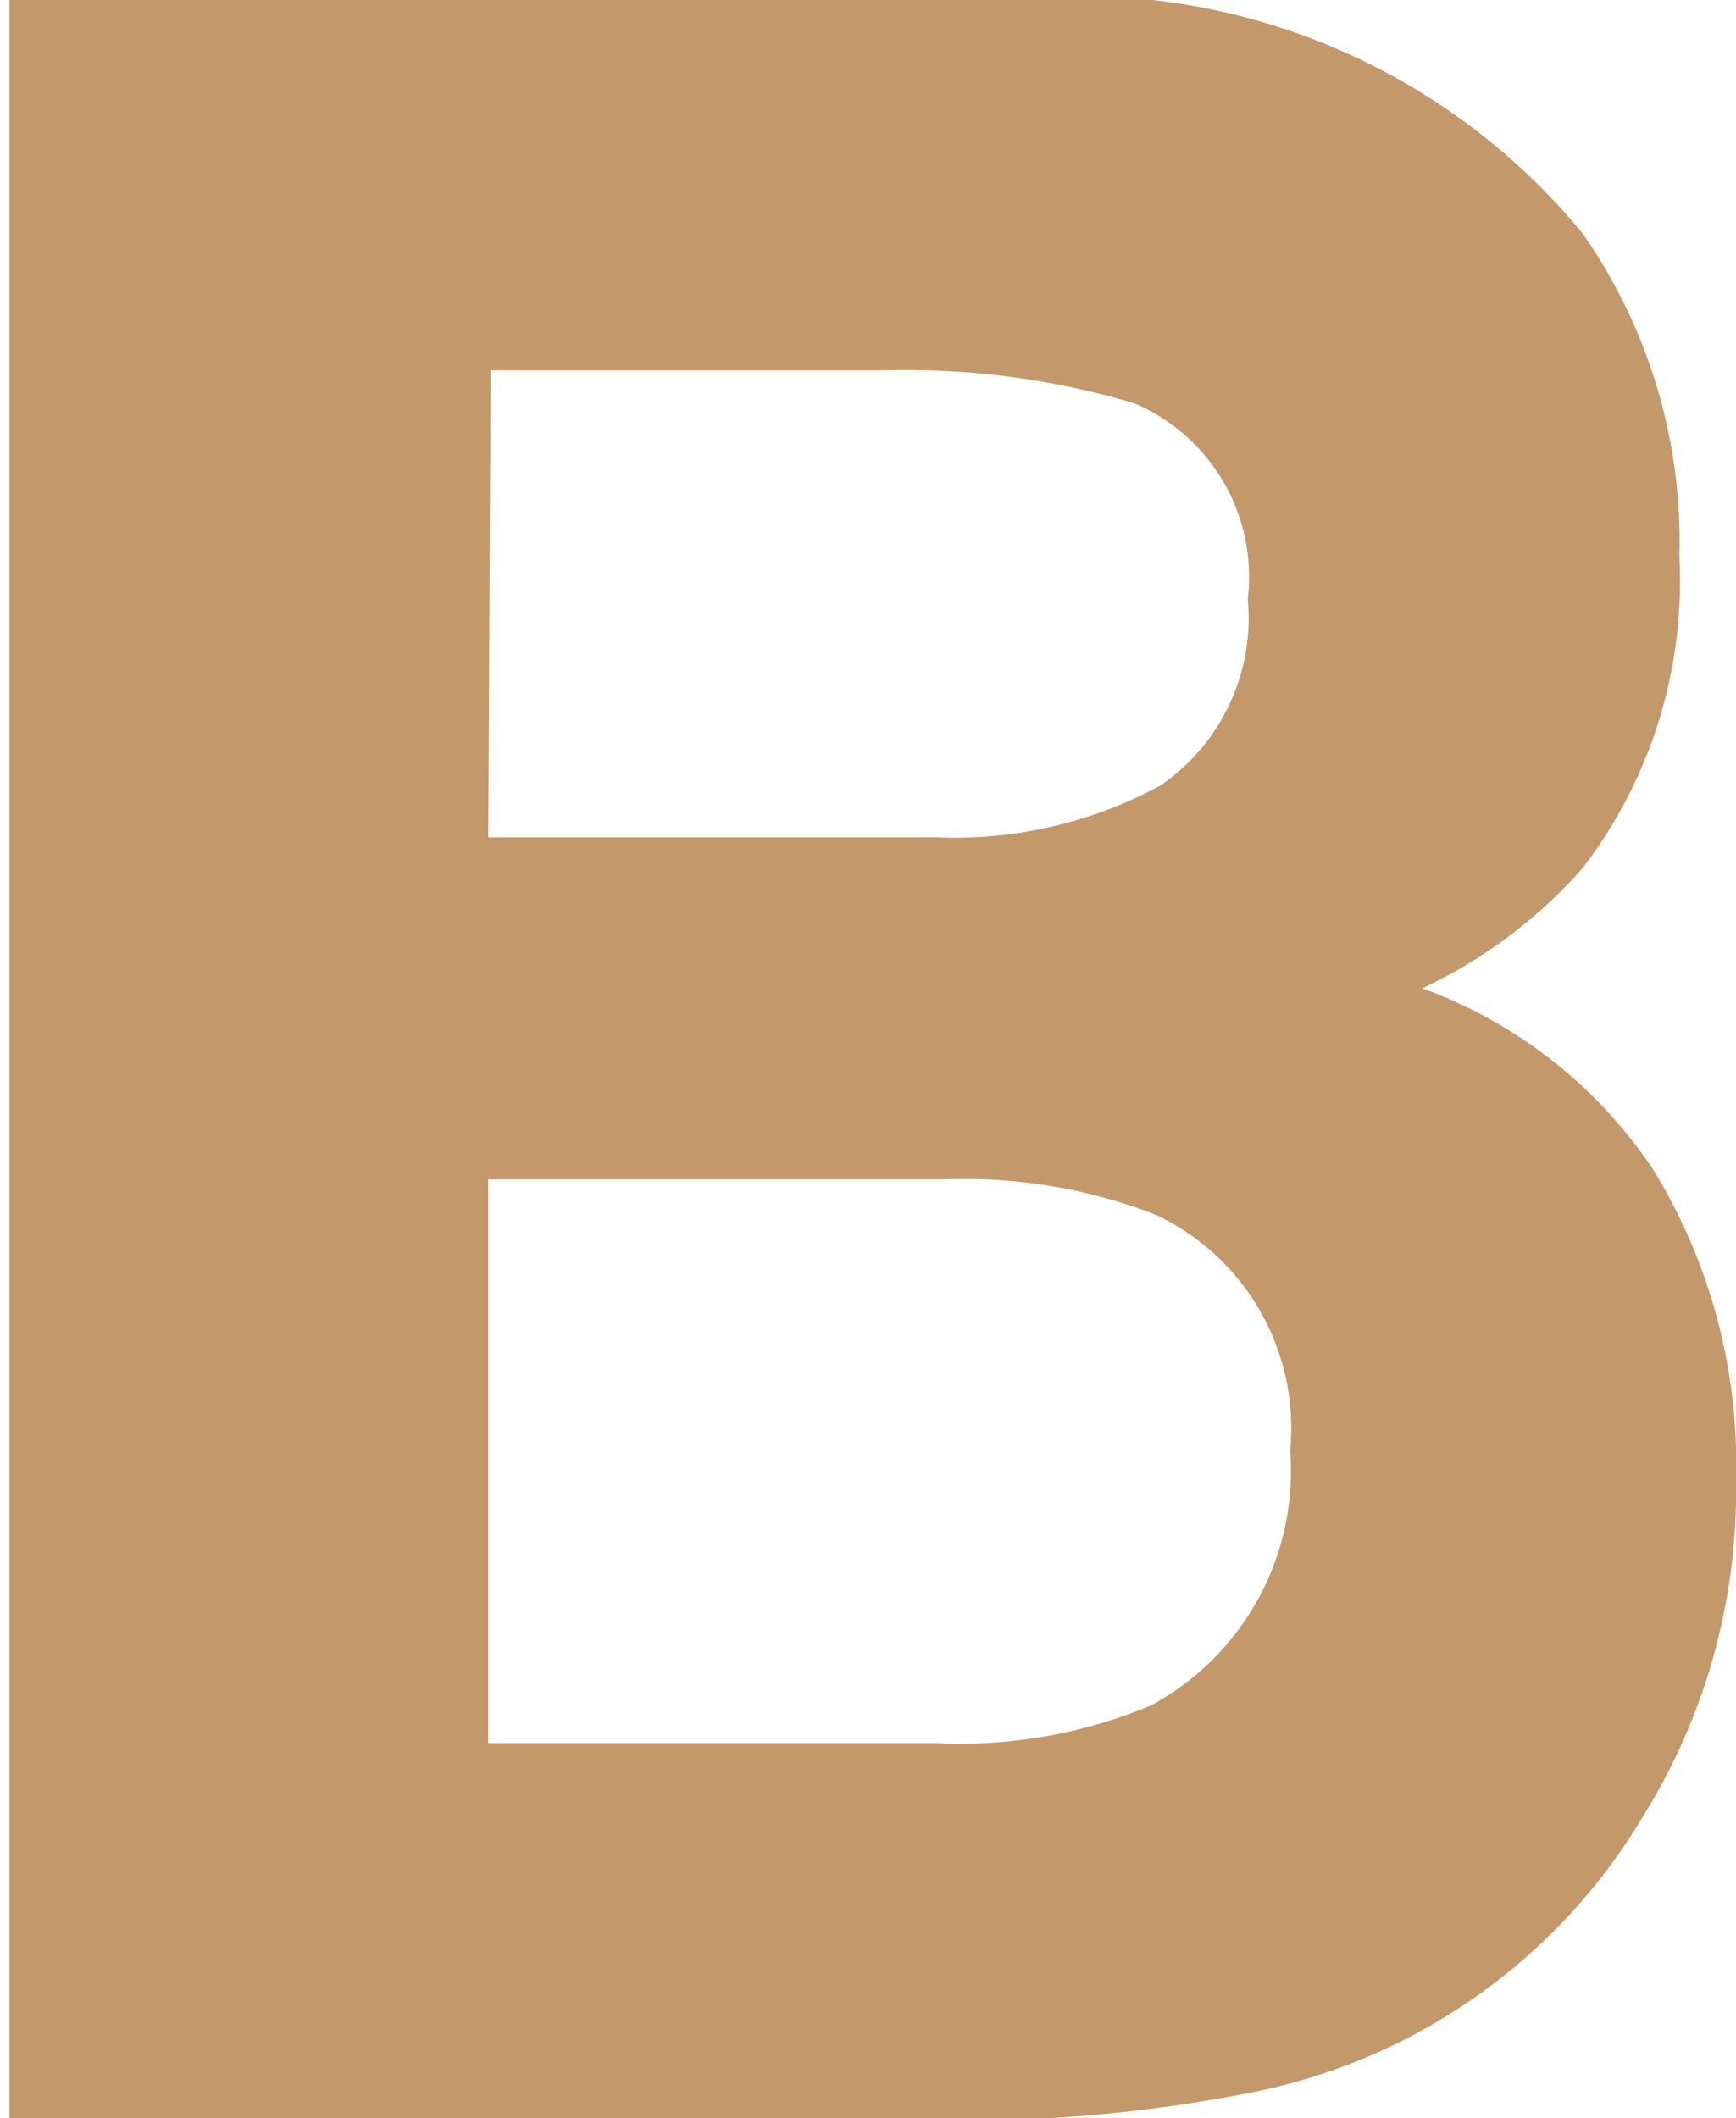 <svg id="Layer_1" data-name="Layer 1" xmlns="http://www.w3.org/2000/svg" viewBox="0 0 7.36 8.98"><defs><style>.cls-1{fill:#c3986b;}</style></defs><title>ВК</title><path id="Behance" class="cls-1" d="M134.35,377a2.39,2.39,0,0,1,.35,1.32,2.61,2.61,0,0,1-.4,1.43,2.49,2.49,0,0,1-1.65,1.16,6.27,6.27,0,0,1-1.27.12h-4v-9h4.34a2.76,2.76,0,0,1,2.33,1,2.28,2.28,0,0,1,.41,1.37,2,2,0,0,1-.41,1.32,2.09,2.09,0,0,1-.68.51A2,2,0,0,1,134.35,377Zm-4.94-1.41h1.9a1.83,1.83,0,0,0,.95-.22.86.86,0,0,0,.37-.79.8.8,0,0,0-.48-.83,3.38,3.38,0,0,0-1.06-.14h-1.67Zm3.4,2.6a1,1,0,0,0-.57-1,2.24,2.24,0,0,0-.9-.15h-1.93v2.39h1.9a2.09,2.09,0,0,0,.91-.16A1.13,1.13,0,0,0,132.81,378.19Z" transform="translate(-127.34 -372.04)"/></svg>